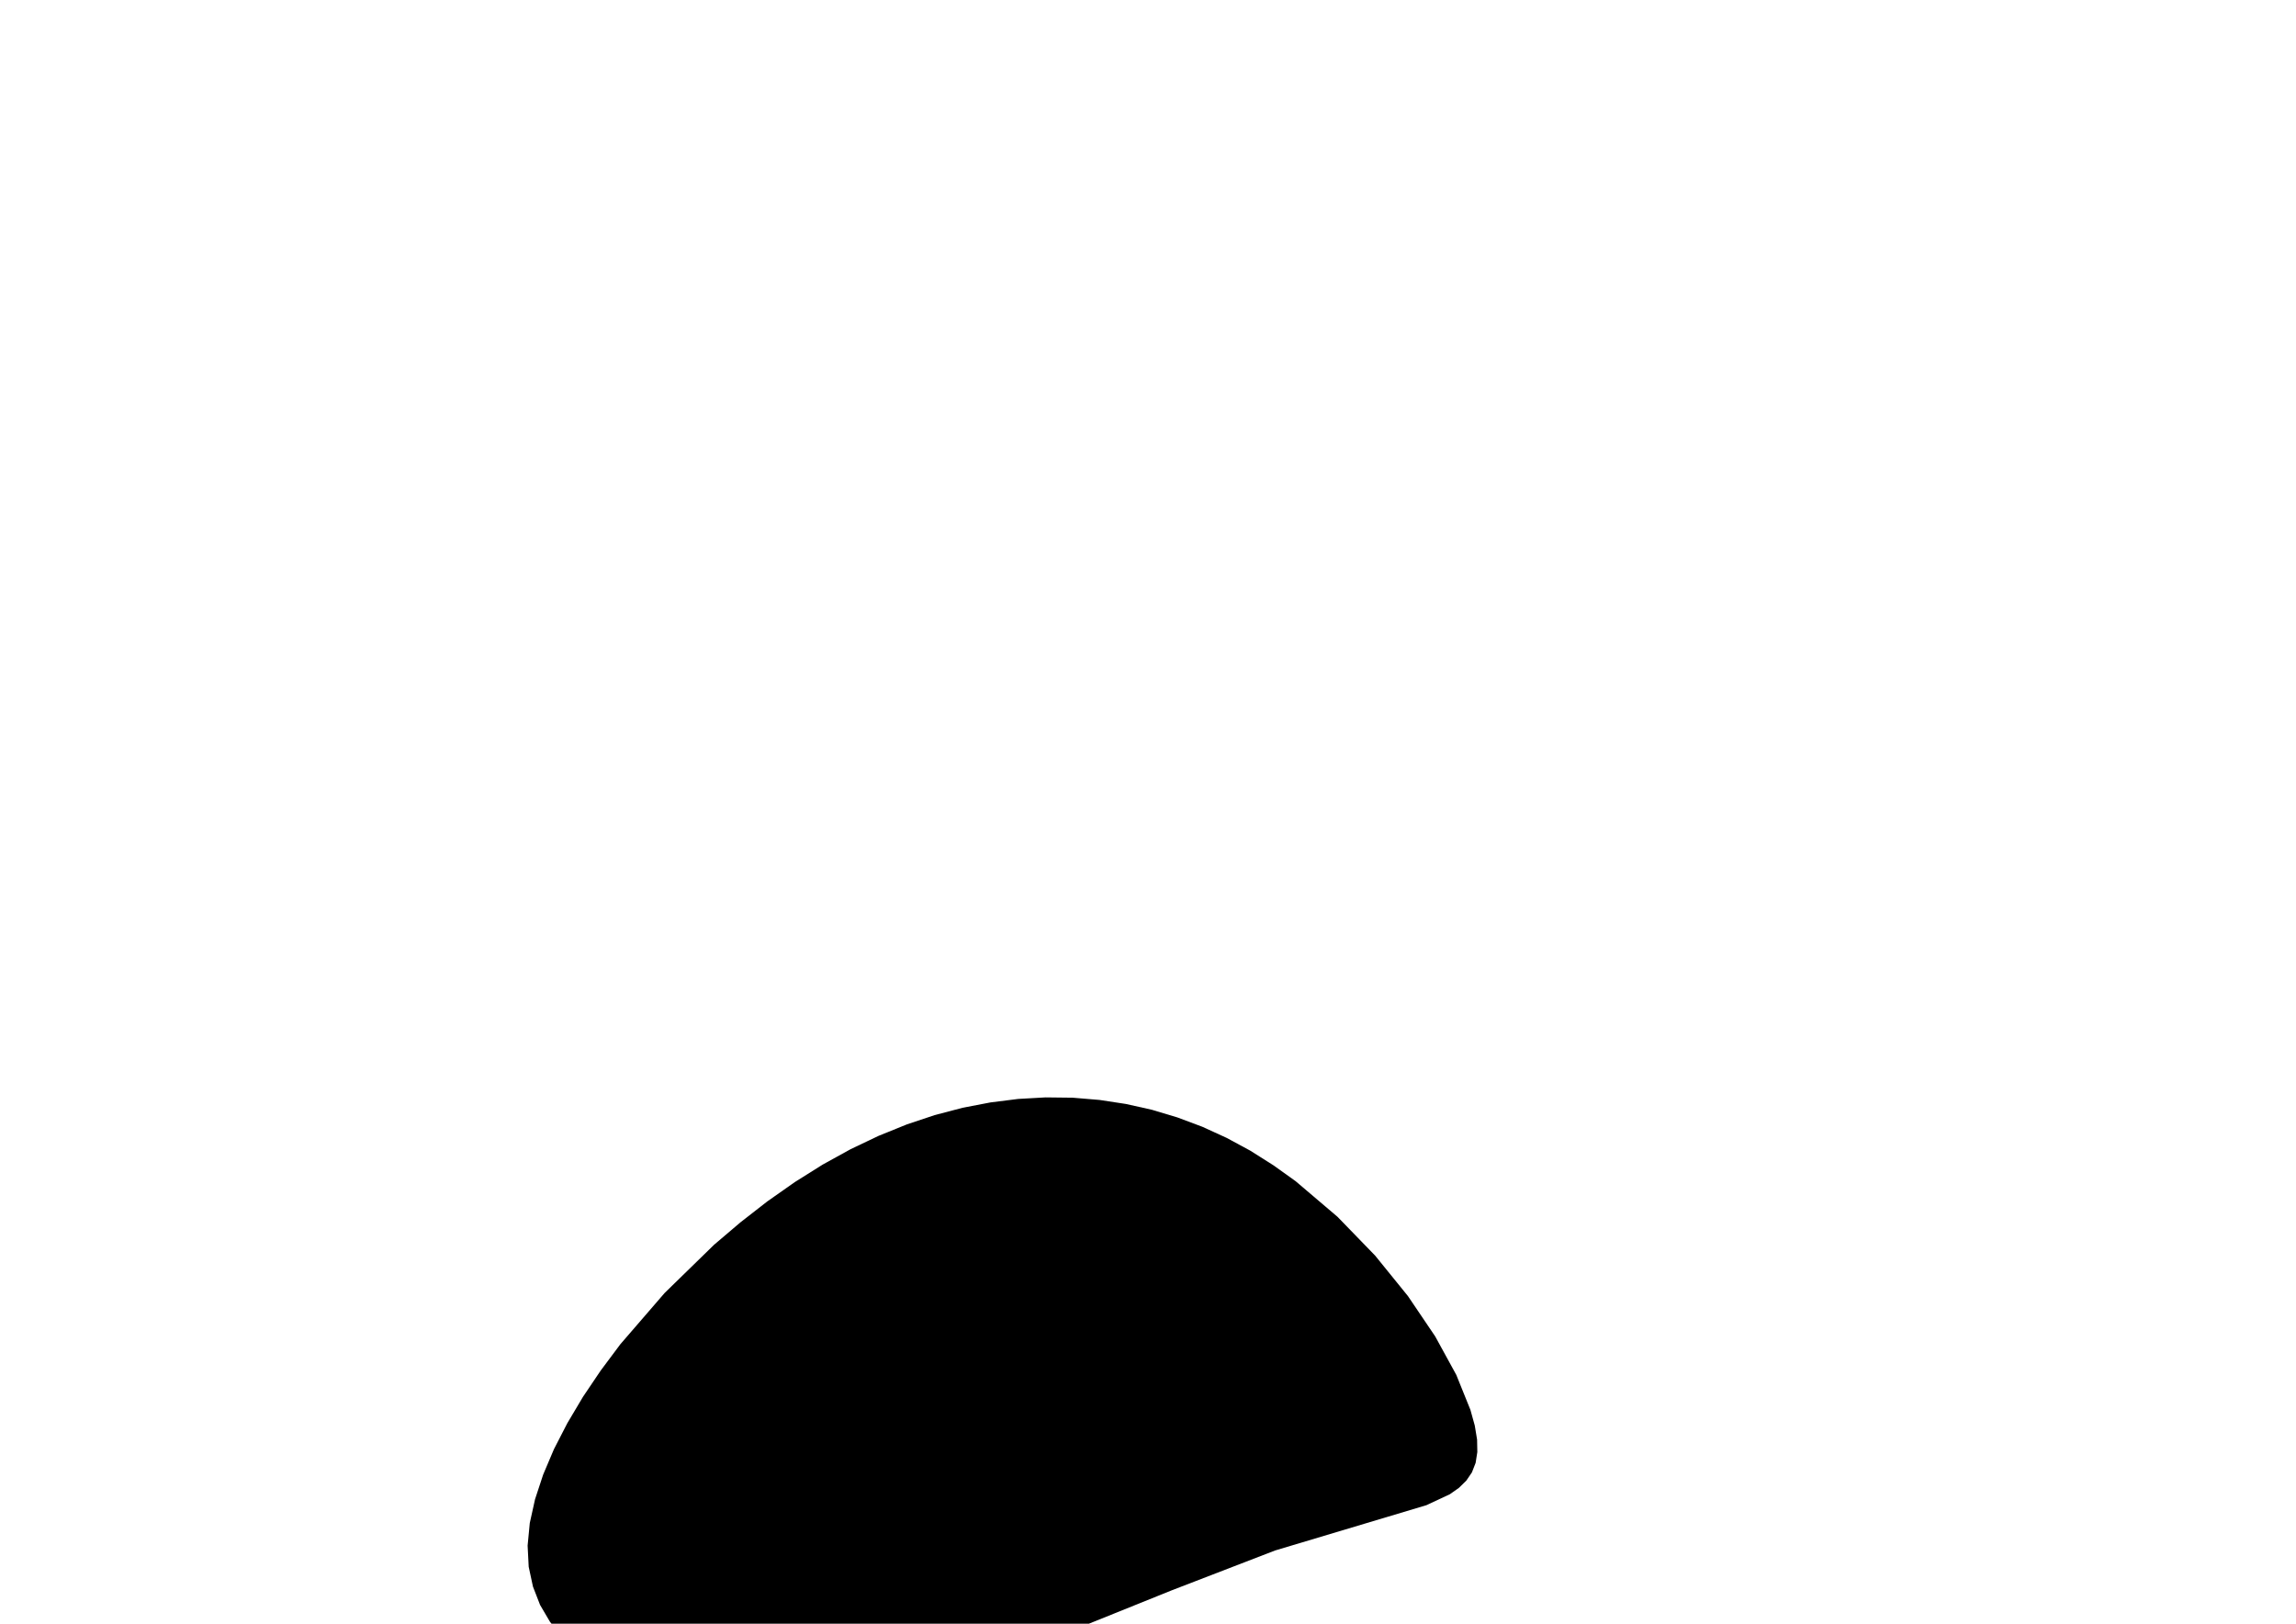 <?xml version="1.0" encoding="utf-8"?>
        	<!-- Generator: Grasshopper 1.0.0, Redback Plugin. SVG Version: 6.00 Build 0) Made by Andrew Butler at Cox Architecture -->
        	<!DOCTYPE svg PUBLIC "-//W3C//DTD SVG 1.1//EN" "http://www.w3.org/Graphics/SVG/1.1/DTD/svg11.dtd">
        	<svg version="1.1" xmlns="http://www.w3.org/2000/svg" xmlns:xlink="http://www.w3.org/1999/xlink" x="0px" y="0px"
        	width="297mm" height="210mm" viewBox="0 0 297 210" xml:space="preserve">
        	<style type="text/css">
        	.hello{display:none;}
.world{display:inherit;}
        	</style>
        	<path d=" M106.42,150.62 L102.82,152.88 L99.26,155.38 L95.78,158.09 L92.38,160.98 L85.98,167.22 L80.25,173.85 L77.71,177.25 L75.41,180.66 L73.39,184.06 L71.66,187.42 L70.26,190.72 L69.21,193.91 L68.53,196.98 L68.25,199.90 L68.39,202.64 L68.94,205.20 L69.86,207.57 L71.14,209.75 L72.76,211.74 L74.68,213.53 L76.89,215.13 L79.36,216.53 L82.08,217.72 L85.01,218.71 L88.13,219.49 L91.43,220.06 L94.87,220.42 L98.44,220.56 L102.11,220.48 L105.85,220.18 L113.50,218.94 L121.26,216.98 L129.05,214.49 L136.76,211.65 L151.58,205.68 L164.94,200.53 L184.52,194.67 L187.54,193.26 L188.72,192.43 L189.68,191.49 L190.40,190.43 L190.88,189.20 L191.10,187.80 L191.07,186.19 L190.77,184.37 L190.21,182.35 L188.38,177.82 L185.65,172.84 L182.12,167.62 L177.88,162.39 L173.01,157.37 L167.60,152.77 L164.72,150.71 L161.75,148.83 L158.68,147.17 L155.53,145.73 L152.30,144.52 L149.00,143.53 L145.64,142.78 L142.23,142.26 L138.76,141.97 L135.25,141.93 L131.71,142.13 L128.13,142.58 L124.53,143.27 L120.91,144.22 L117.29,145.43 L113.66,146.90 L110.03,148.63Z" class="None"/>
        	</svg>